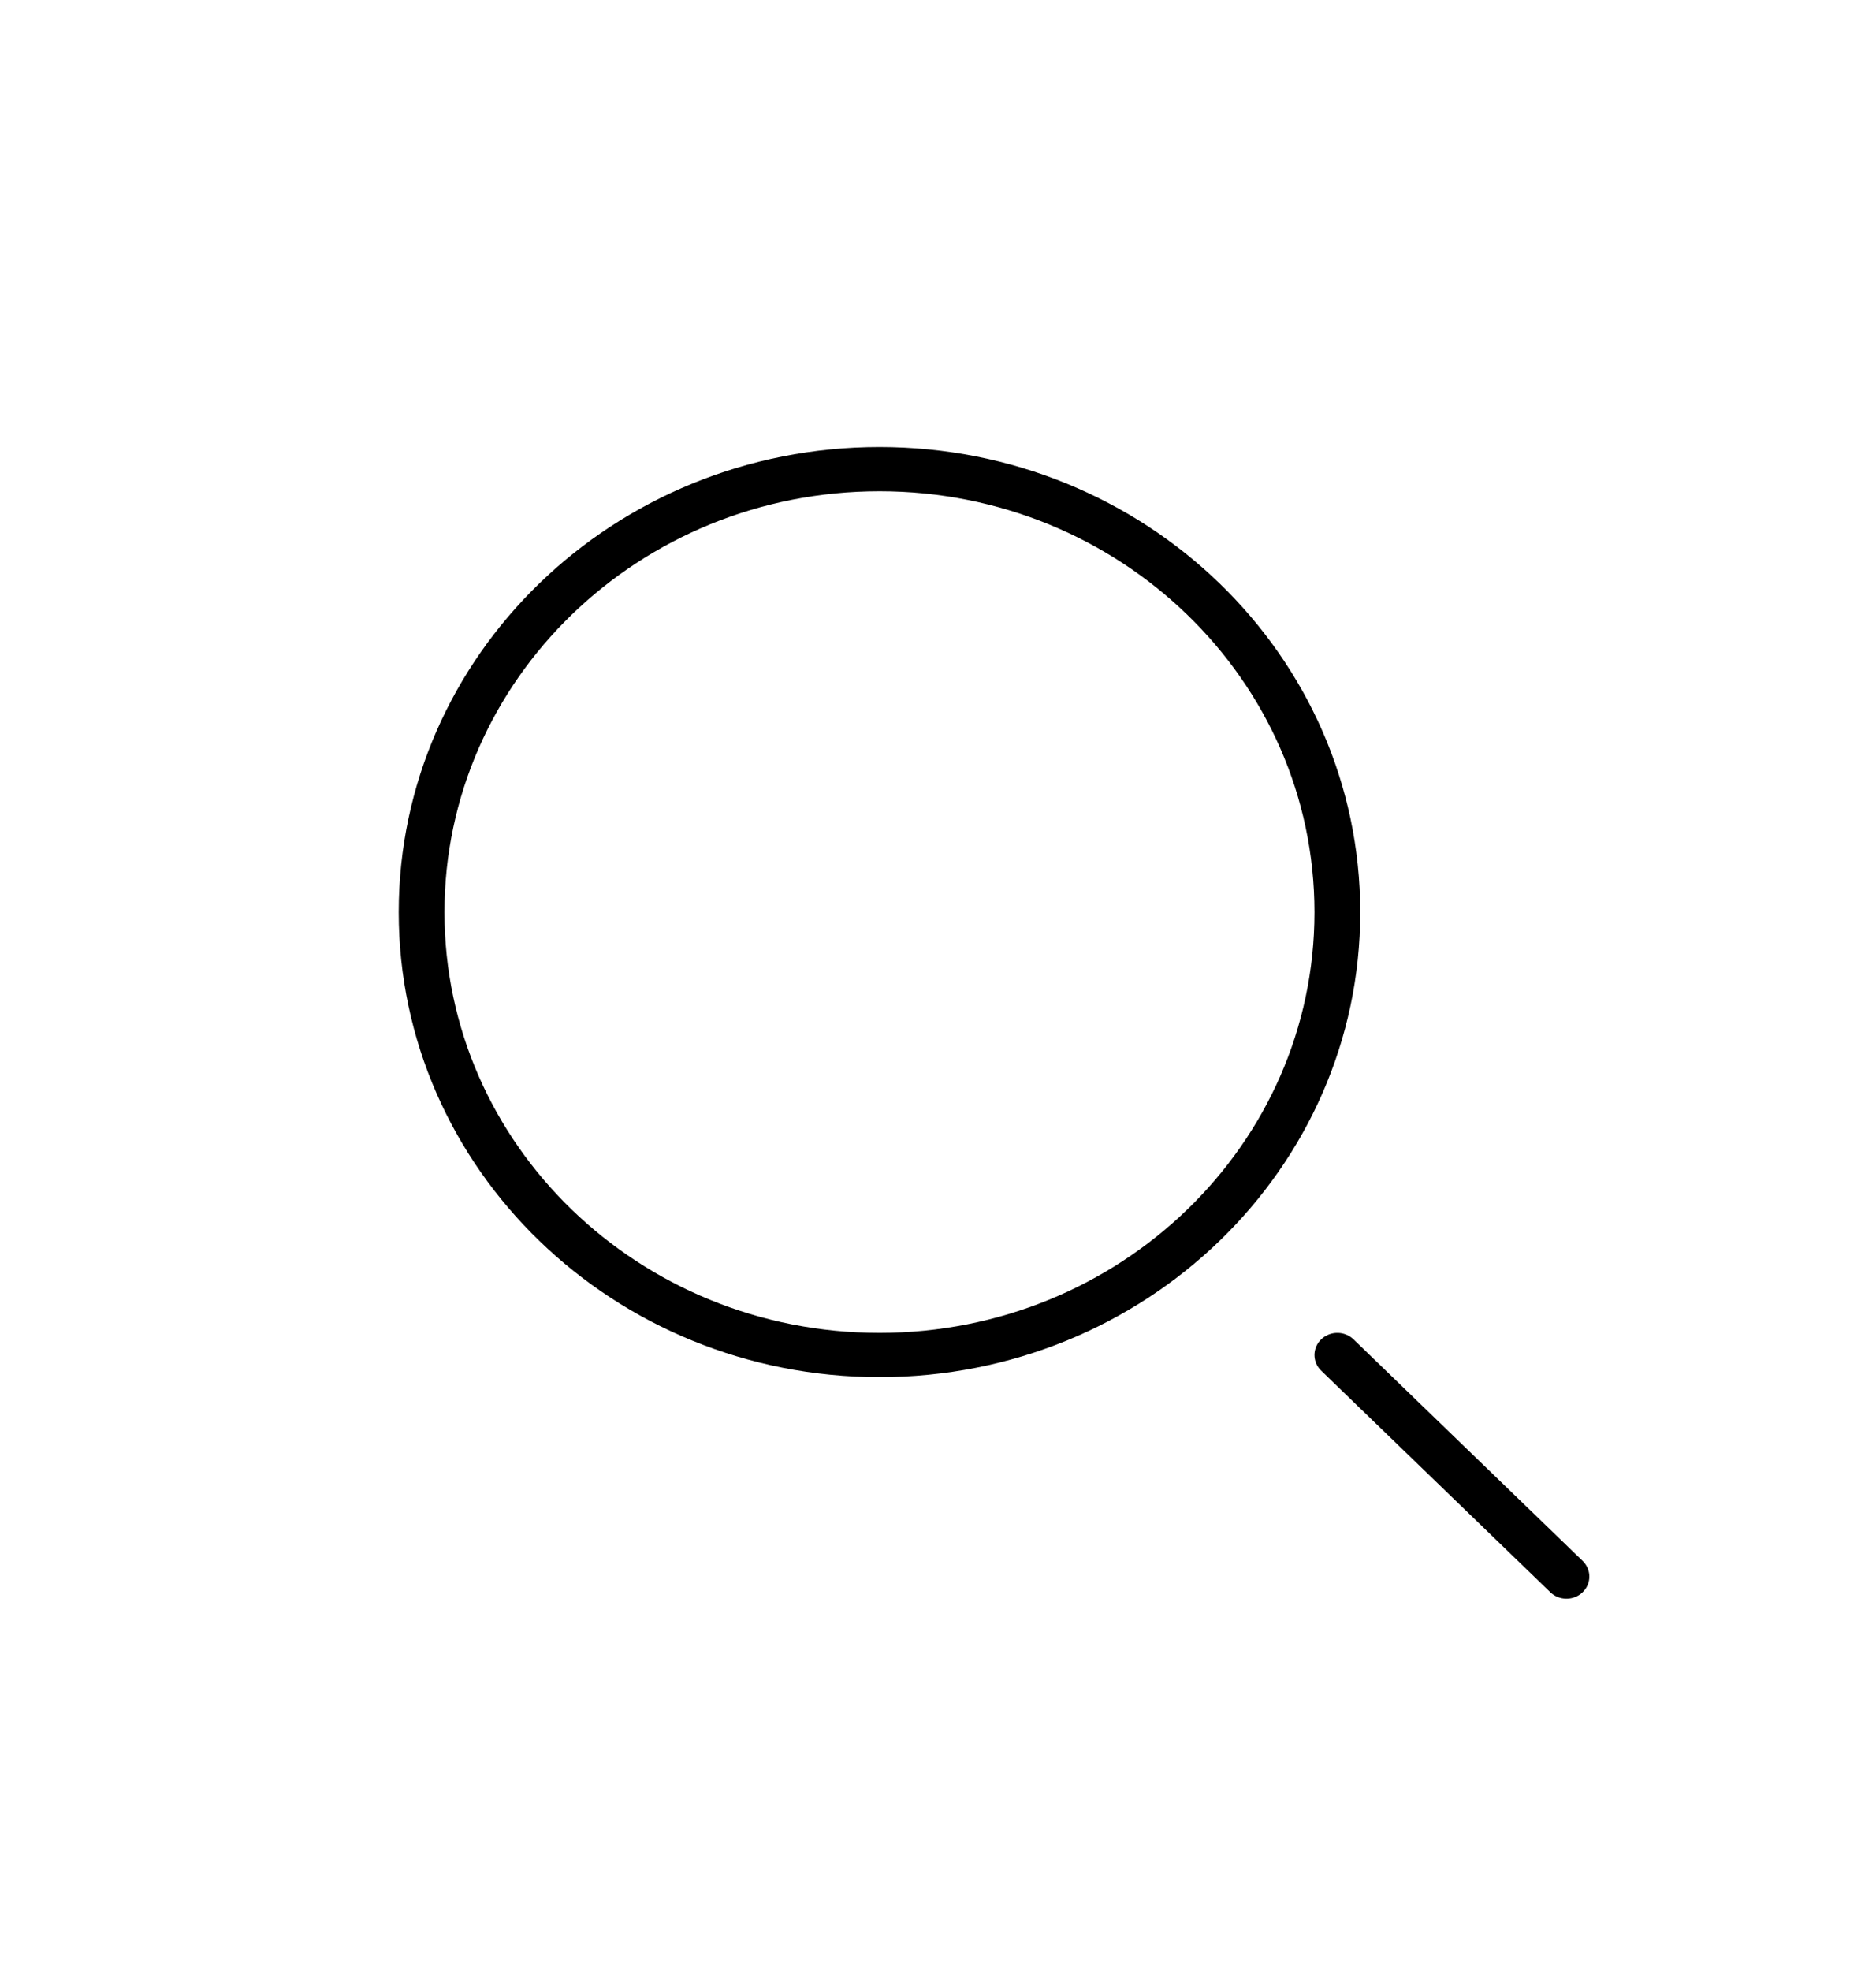 <?xml version="1.0" encoding="UTF-8"?>
<svg xmlns="http://www.w3.org/2000/svg" xmlns:xlink="http://www.w3.org/1999/xlink" width="20px" height="21px" viewBox="0 0 20 20" version="1.1">
<g id="surface1">
<path style="fill:none;stroke-width:0.707;stroke-linecap:butt;stroke-linejoin:miter;stroke:rgb(0%,0%,0%);stroke-opacity:1;stroke-miterlimit:4;" d="M 20.663 13.822 C 20.663 17.73 17.496 20.895 13.588 20.895 C 9.68 20.895 6.514 17.73 6.514 13.822 C 6.514 9.914 9.68 6.744 13.588 6.744 C 17.496 6.744 20.663 9.914 20.663 13.822 Z M 20.663 13.822 " transform="matrix(0.69,0,0,0.667,0,0)"/>
<path style="fill:none;stroke-width:0.707;stroke-linecap:round;stroke-linejoin:miter;stroke:rgb(0%,0%,0%);stroke-opacity:1;stroke-miterlimit:4;" d="M 24.203 24.434 L 20.663 20.895 " transform="matrix(0.69,0,0,0.667,0,0)"/>
</g>
</svg>
